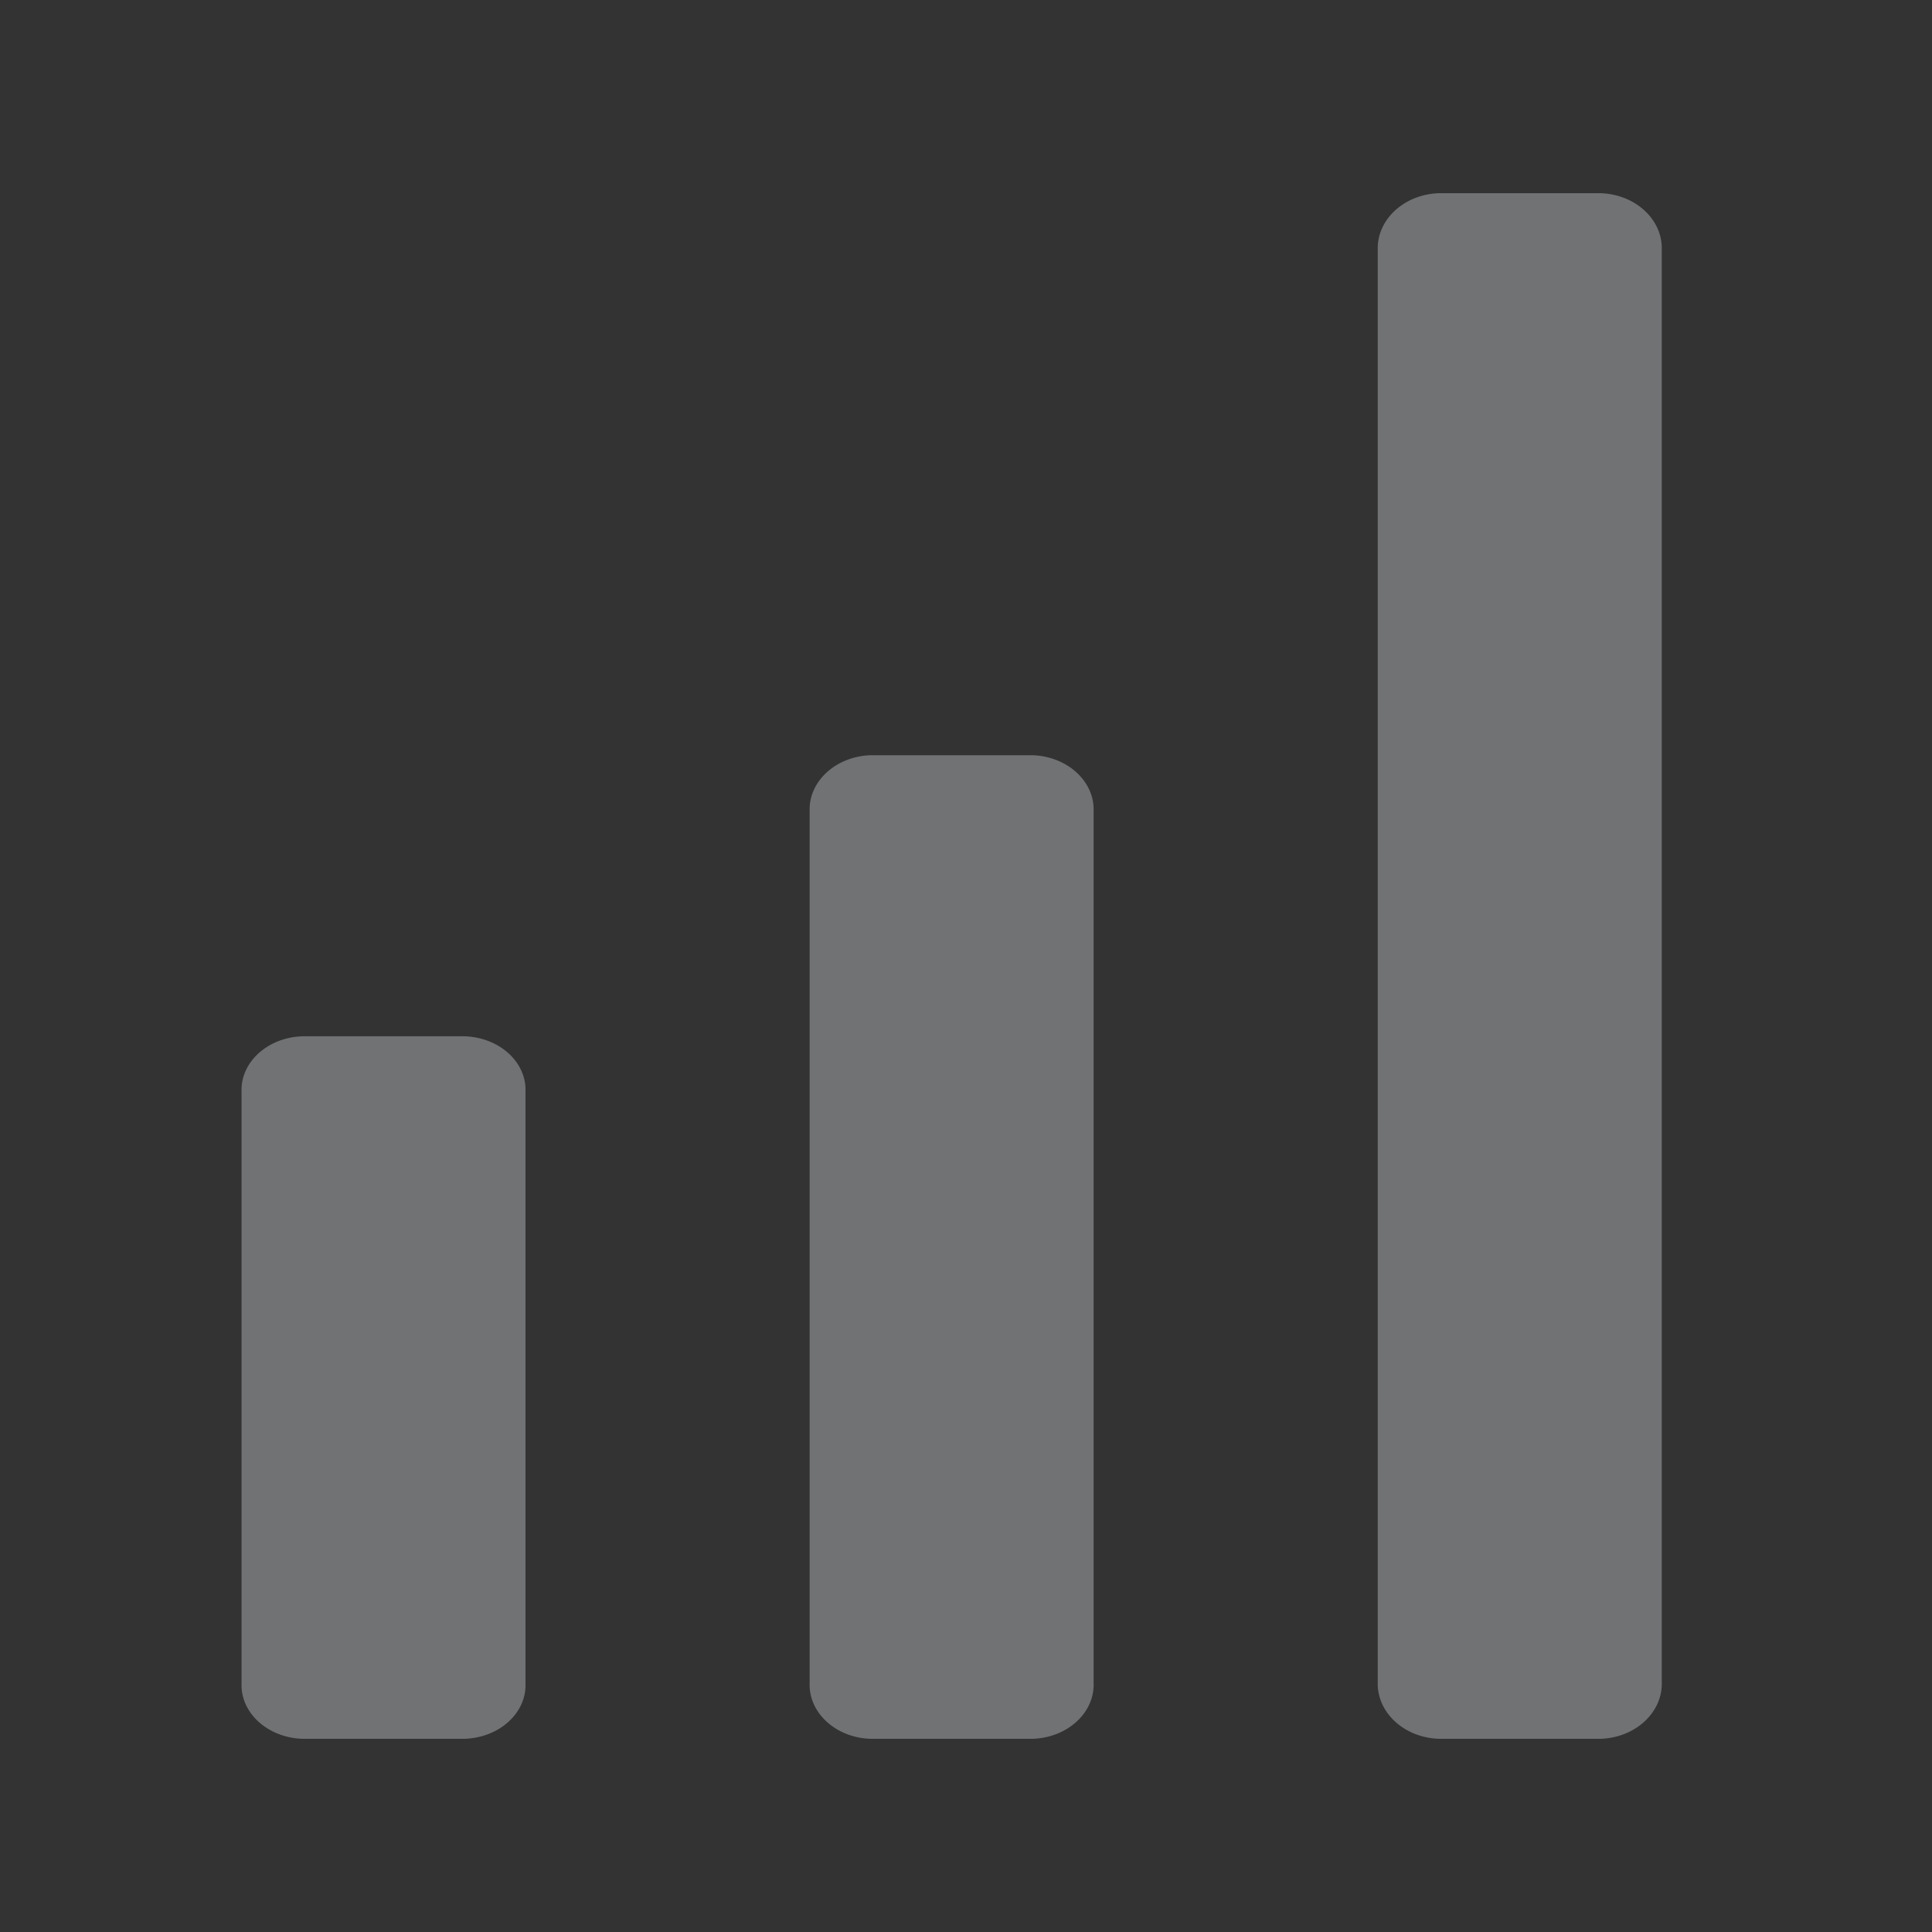 <?xml version="1.0" encoding="UTF-8"?>
<svg width="40px" height="40px" viewBox="0 0 40 40" version="1.1" xmlns="http://www.w3.org/2000/svg" xmlns:xlink="http://www.w3.org/1999/xlink">
    <rect x="0" y="0" width="40" height="40" fill="#333333" stroke="none"/>
    <!-- Generator: sketchtool 52.3 (67297) - http://www.bohemiancoding.com/sketch -->
    <title>122A3698-16BD-4CC1-BA3D-7D2C48D97DD4</title>
    <desc>Created with sketchtool.</desc>
    <g id="v3" stroke="none" stroke-width="1" fill="none" fill-rule="evenodd" fill-opacity="0.32">
        <g id="02-early-release-v5" transform="translate(-352, -894)" fill="#F0F8FF" fill-rule="nonzero">
            <g id="Group-6" transform="translate(352, 793)">
                <g id="Group-14" transform="translate(0, 101)">
                    <g id="img-availability">
                        <path d="M9.619,21.455 C10.342,21.478 10.907,21.994 10.88,22.608 L10.88,34.846 C10.907,35.46 10.342,35.977 9.619,36 L6.262,36 C5.539,35.977 4.974,35.46 5.001,34.846 L5.001,22.608 C4.974,21.994 5.539,21.478 6.262,21.455 L9.619,21.455 Z M21.384,15.636 C22.107,15.664 22.669,16.185 22.642,16.803 L22.642,34.837 C22.669,35.455 22.106,35.975 21.384,36 L18.021,36 C17.674,35.989 17.346,35.86 17.11,35.641 C16.874,35.423 16.749,35.134 16.763,34.837 L16.763,16.803 C16.734,16.184 17.298,15.662 18.021,15.636 L21.384,15.636 Z M33.143,4 C33.867,4.026 34.431,4.554 34.405,5.182 L34.405,34.818 C34.431,35.446 33.867,35.974 33.143,36 L29.786,36 C29.063,35.974 28.499,35.446 28.525,34.818 L28.525,5.182 C28.499,4.554 29.063,4.026 29.786,4 L33.143,4 Z" id="Combined-Shape"></path>
                    </g>
                </g>
            </g>
        </g>
    </g>
</svg>